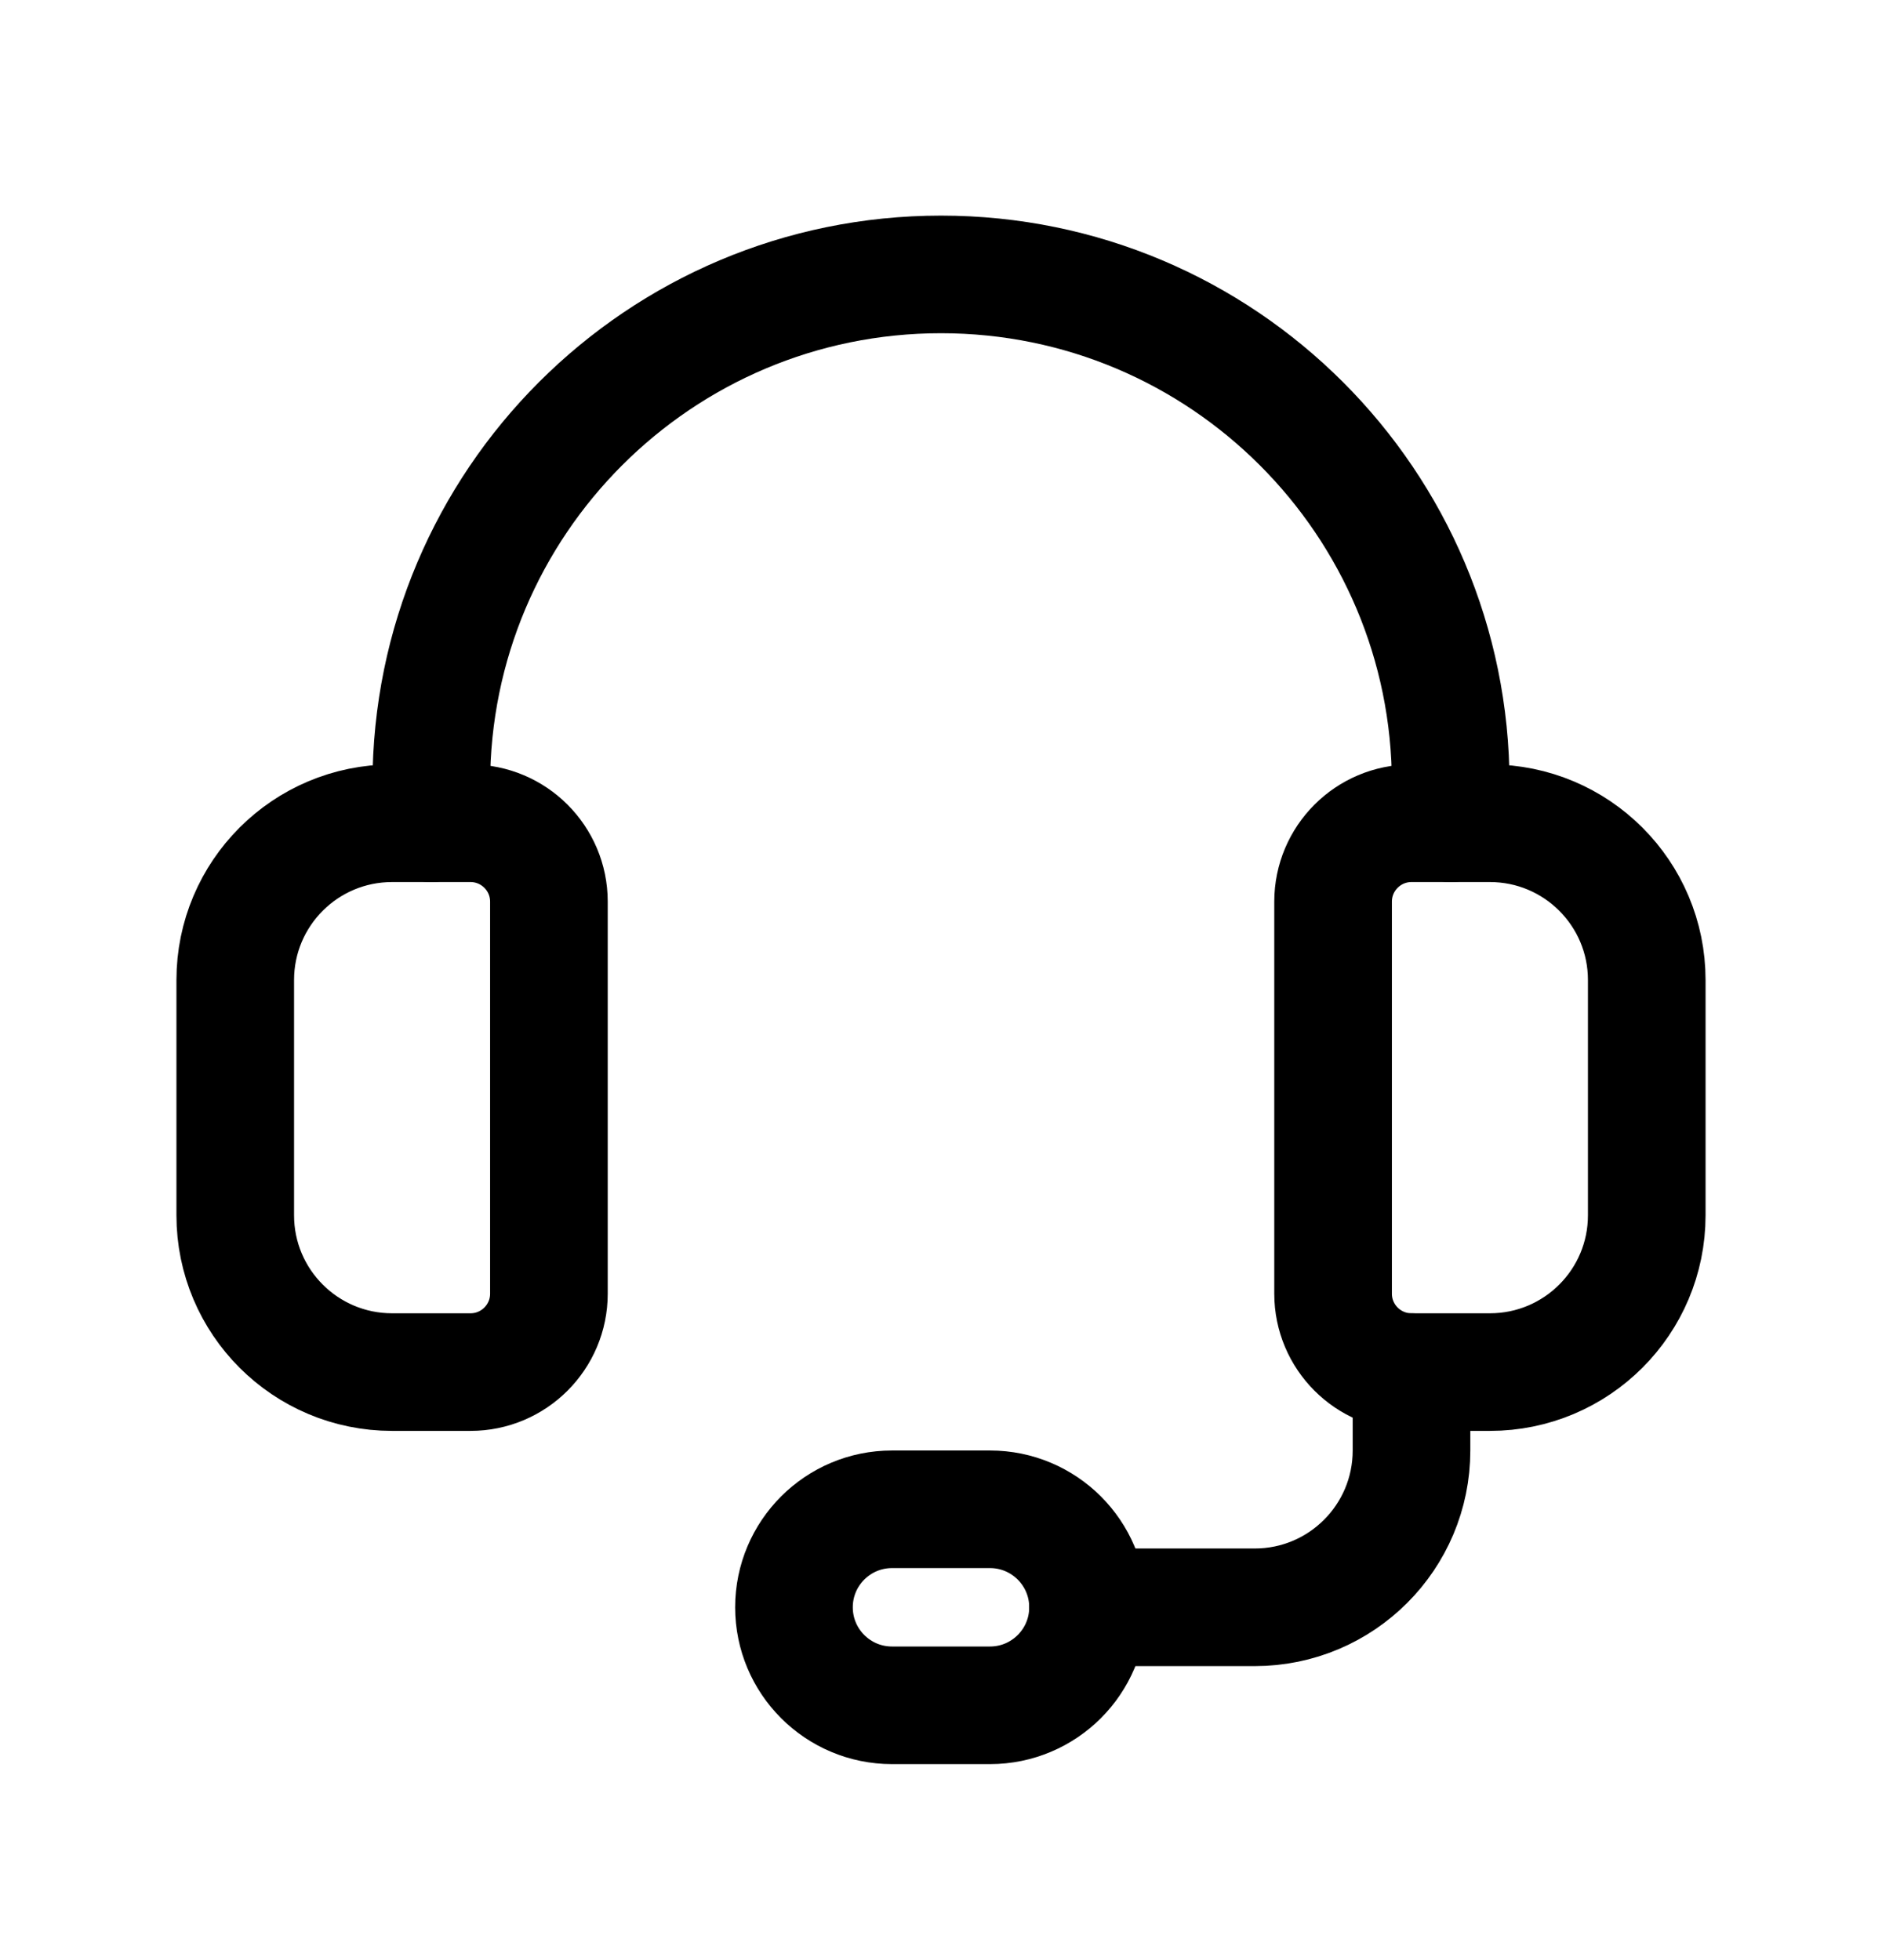 <svg width="24" height="25" viewBox="0 0 24 25" fill="none" xmlns="http://www.w3.org/2000/svg">
<path fill-rule="evenodd" clip-rule="evenodd" d="M19 17.5H18C17.448 17.5 17 17.052 17 16.5V11.5C17 10.948 17.448 10.5 18 10.5H19C20.105 10.5 21 11.395 21 12.5V15.5C21 16.605 20.105 17.5 19 17.5Z" stroke="black" stroke-width="1.5" stroke-linecap="round" stroke-linejoin="round"/>
<path fill-rule="evenodd" clip-rule="evenodd" d="M6 17.5H5C3.895 17.5 3 16.605 3 15.5V12.5C3 11.395 3.895 10.5 5 10.5H6C6.552 10.5 7 10.948 7 11.5V16.5C7 17.052 6.552 17.5 6 17.5Z" stroke="black" stroke-width="1.5" stroke-linecap="round" stroke-linejoin="round"/>
<path d="M18.5 10.5V10C18.5 6.41 15.59 3.5 12 3.5V3.5C8.41 3.5 5.5 6.41 5.5 10V10.5" stroke="black" stroke-width="1.5" stroke-linecap="round" stroke-linejoin="round"/>
<path fill-rule="evenodd" clip-rule="evenodd" d="M12.625 21.75H11.375C10.685 21.75 10.125 21.19 10.125 20.5V20.5C10.125 19.81 10.685 19.25 11.375 19.25H12.625C13.315 19.25 13.875 19.81 13.875 20.5V20.5C13.875 21.19 13.315 21.75 12.625 21.75Z" stroke="black" stroke-width="1.5" stroke-linecap="round" stroke-linejoin="round"/>
<path d="M13.875 20.5H16C17.105 20.5 18 19.605 18 18.5V17.5" stroke="black" stroke-width="1.5" stroke-linecap="round" stroke-linejoin="round"/>
</svg>
